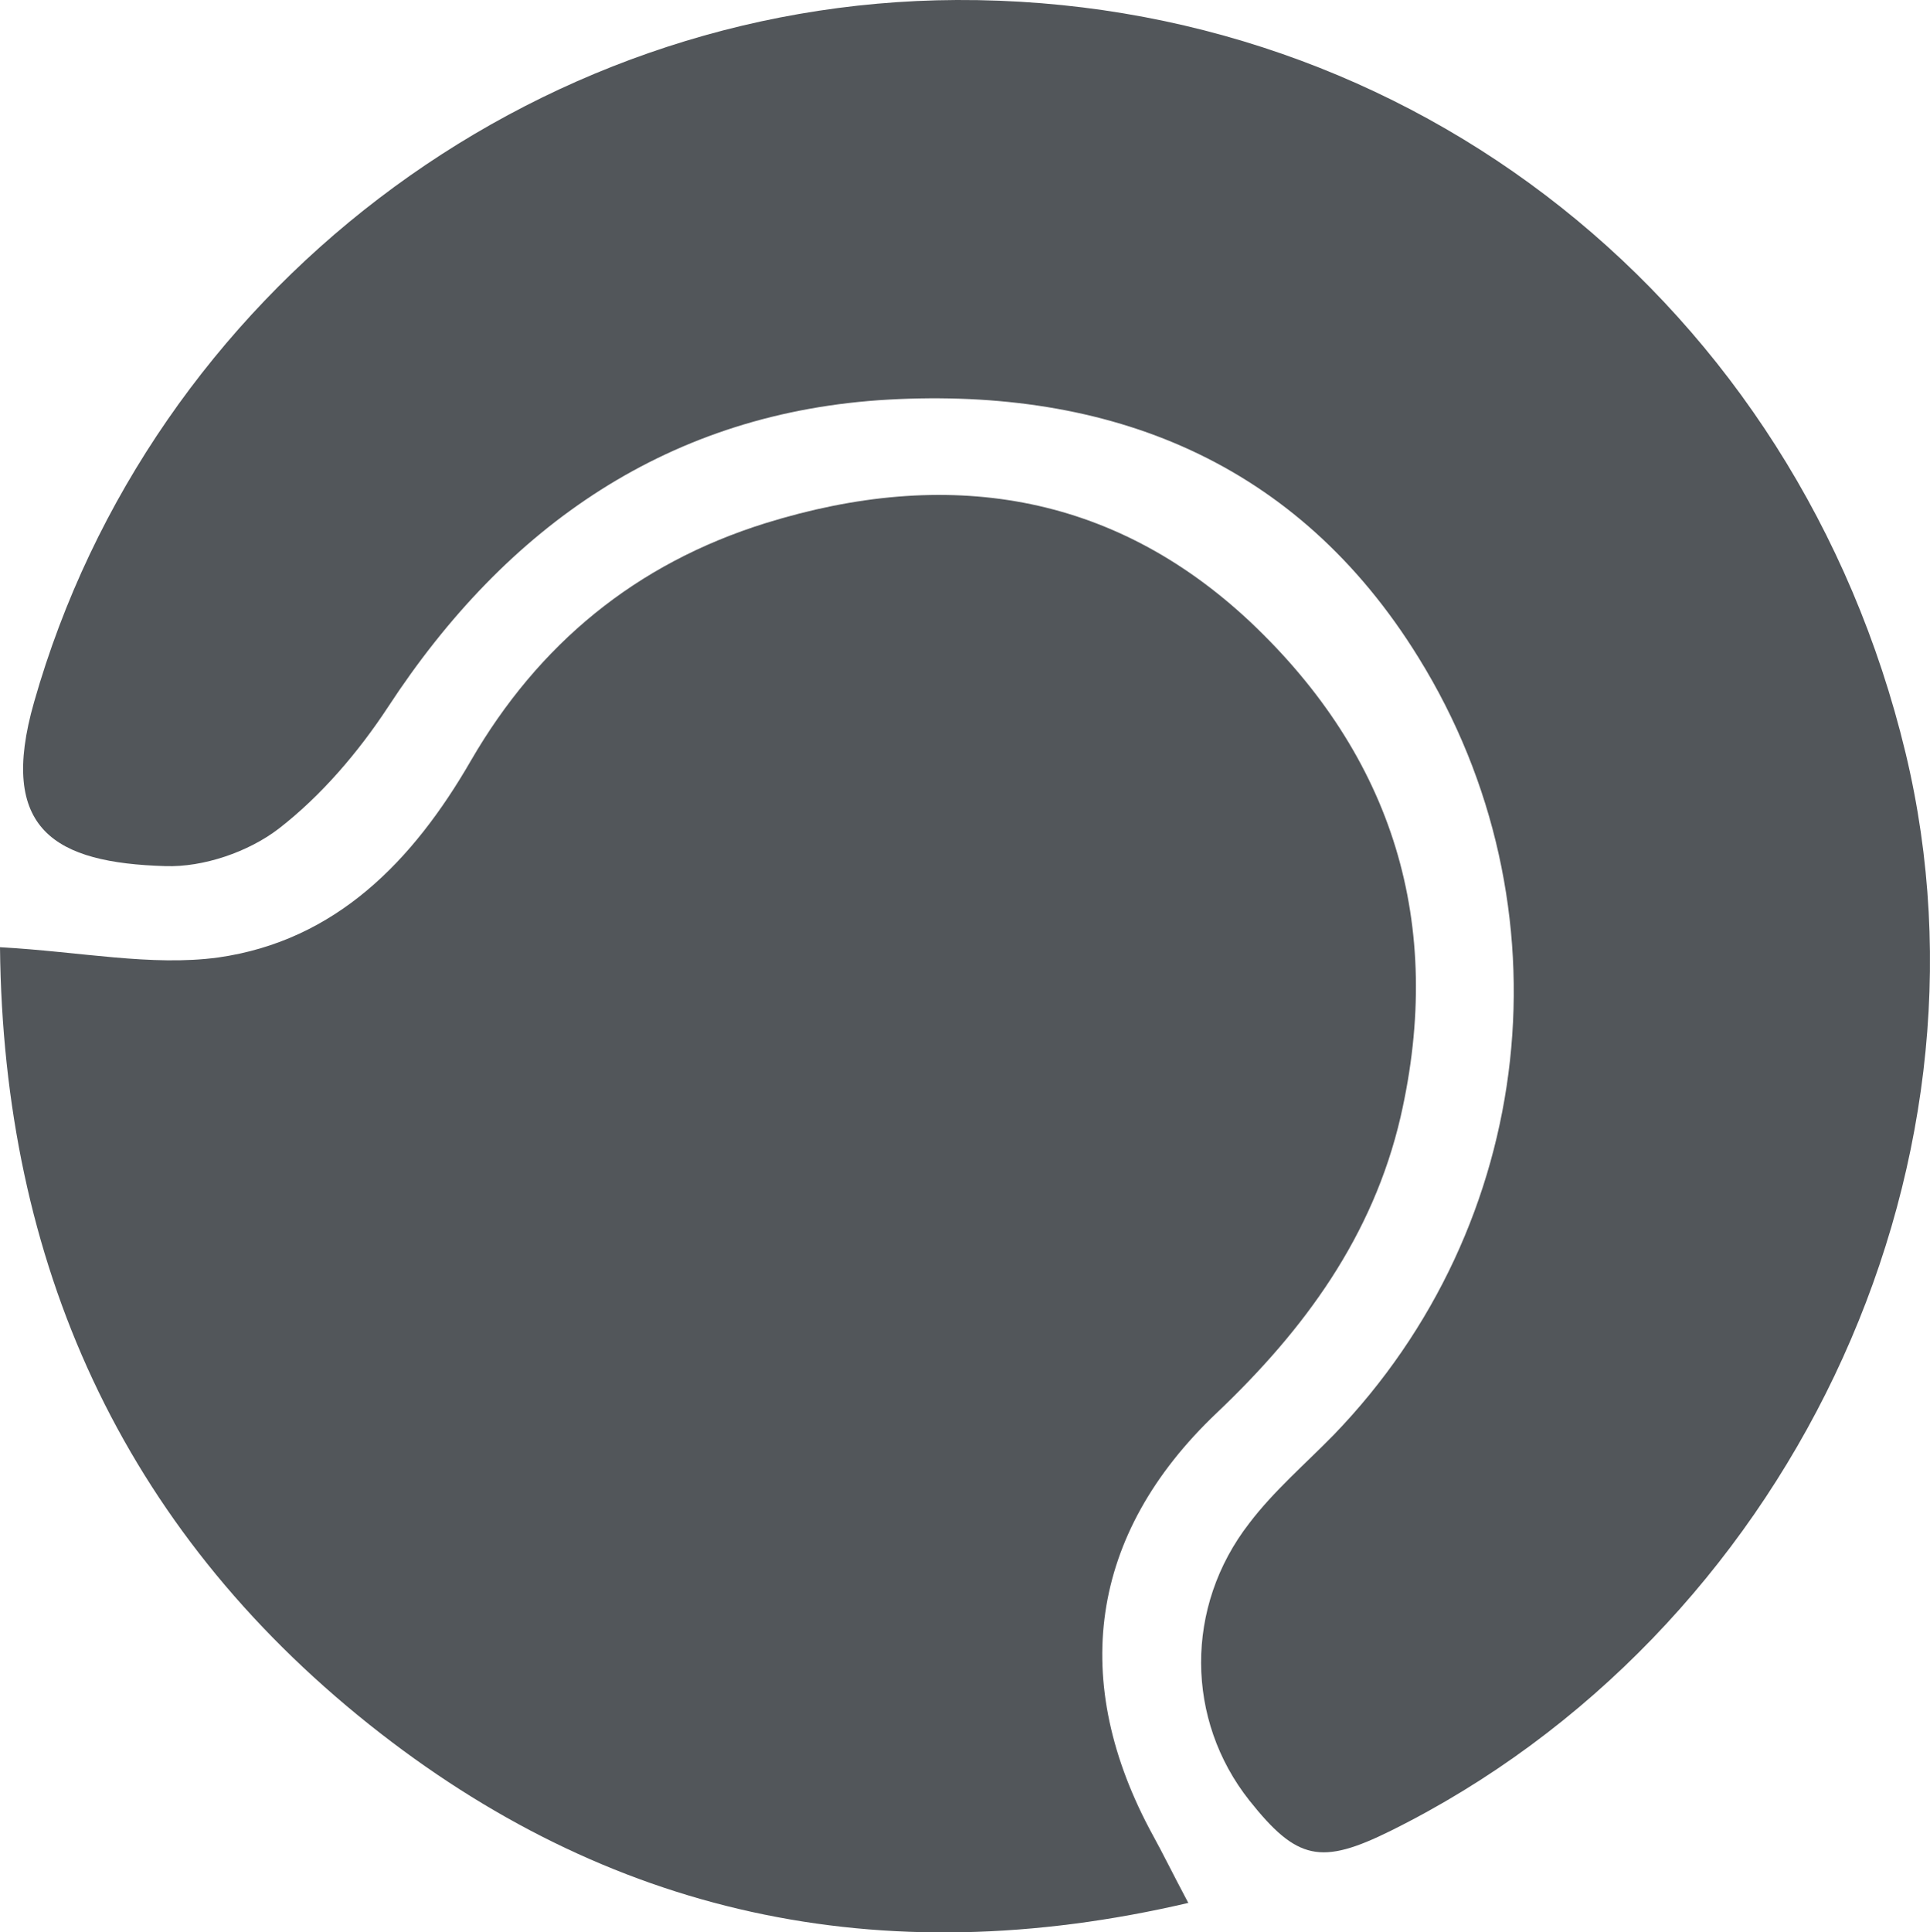<?xml version="1.0" encoding="UTF-8"?><svg id="uuid-e6d574e6-7761-449e-8db2-454903a405c7" xmlns="http://www.w3.org/2000/svg" viewBox="0 0 30 30.03"><g id="uuid-7dfe268b-63b9-45f3-98d5-9c4999e377e5"><path d="m18.48,29.57c-4.83,1.13-9.05.17-12.74-2.77C1.89,23.73.05,19.62,0,14.72c1.26.07,2.35.3,3.39.16,1.83-.26,3.03-1.5,3.93-3.06,1.05-1.81,2.56-3.06,4.58-3.69,2.8-.87,5.38-.49,7.54,1.54,2.21,2.09,3.02,4.68,2.33,7.69-.43,1.85-1.49,3.3-2.86,4.6-1.99,1.89-2.29,4.18-.99,6.56.16.29.3.58.55,1.05Z" style="fill:#52565a;"/><path d="m14.87,0c7.08-.03,13.07,4.73,14.75,11.7,1.57,6.53-1.85,13.7-8,16.75-1.09.54-1.46.46-2.2-.47-.99-1.25-1.01-3.01,0-4.31.38-.5.87-.92,1.31-1.37,3.16-3.27,3.71-8.22,1.32-12.08-1.89-3.06-4.81-4.2-8.24-4.01-3.39.19-5.93,1.95-7.78,4.78-.46.7-1.04,1.38-1.7,1.89-.47.36-1.17.6-1.76.58-1.71-.05-2.61-.56-2.04-2.55C2.34,4.55,8.24.03,14.87,0Z" style="fill:#52565a;"/></g></svg>